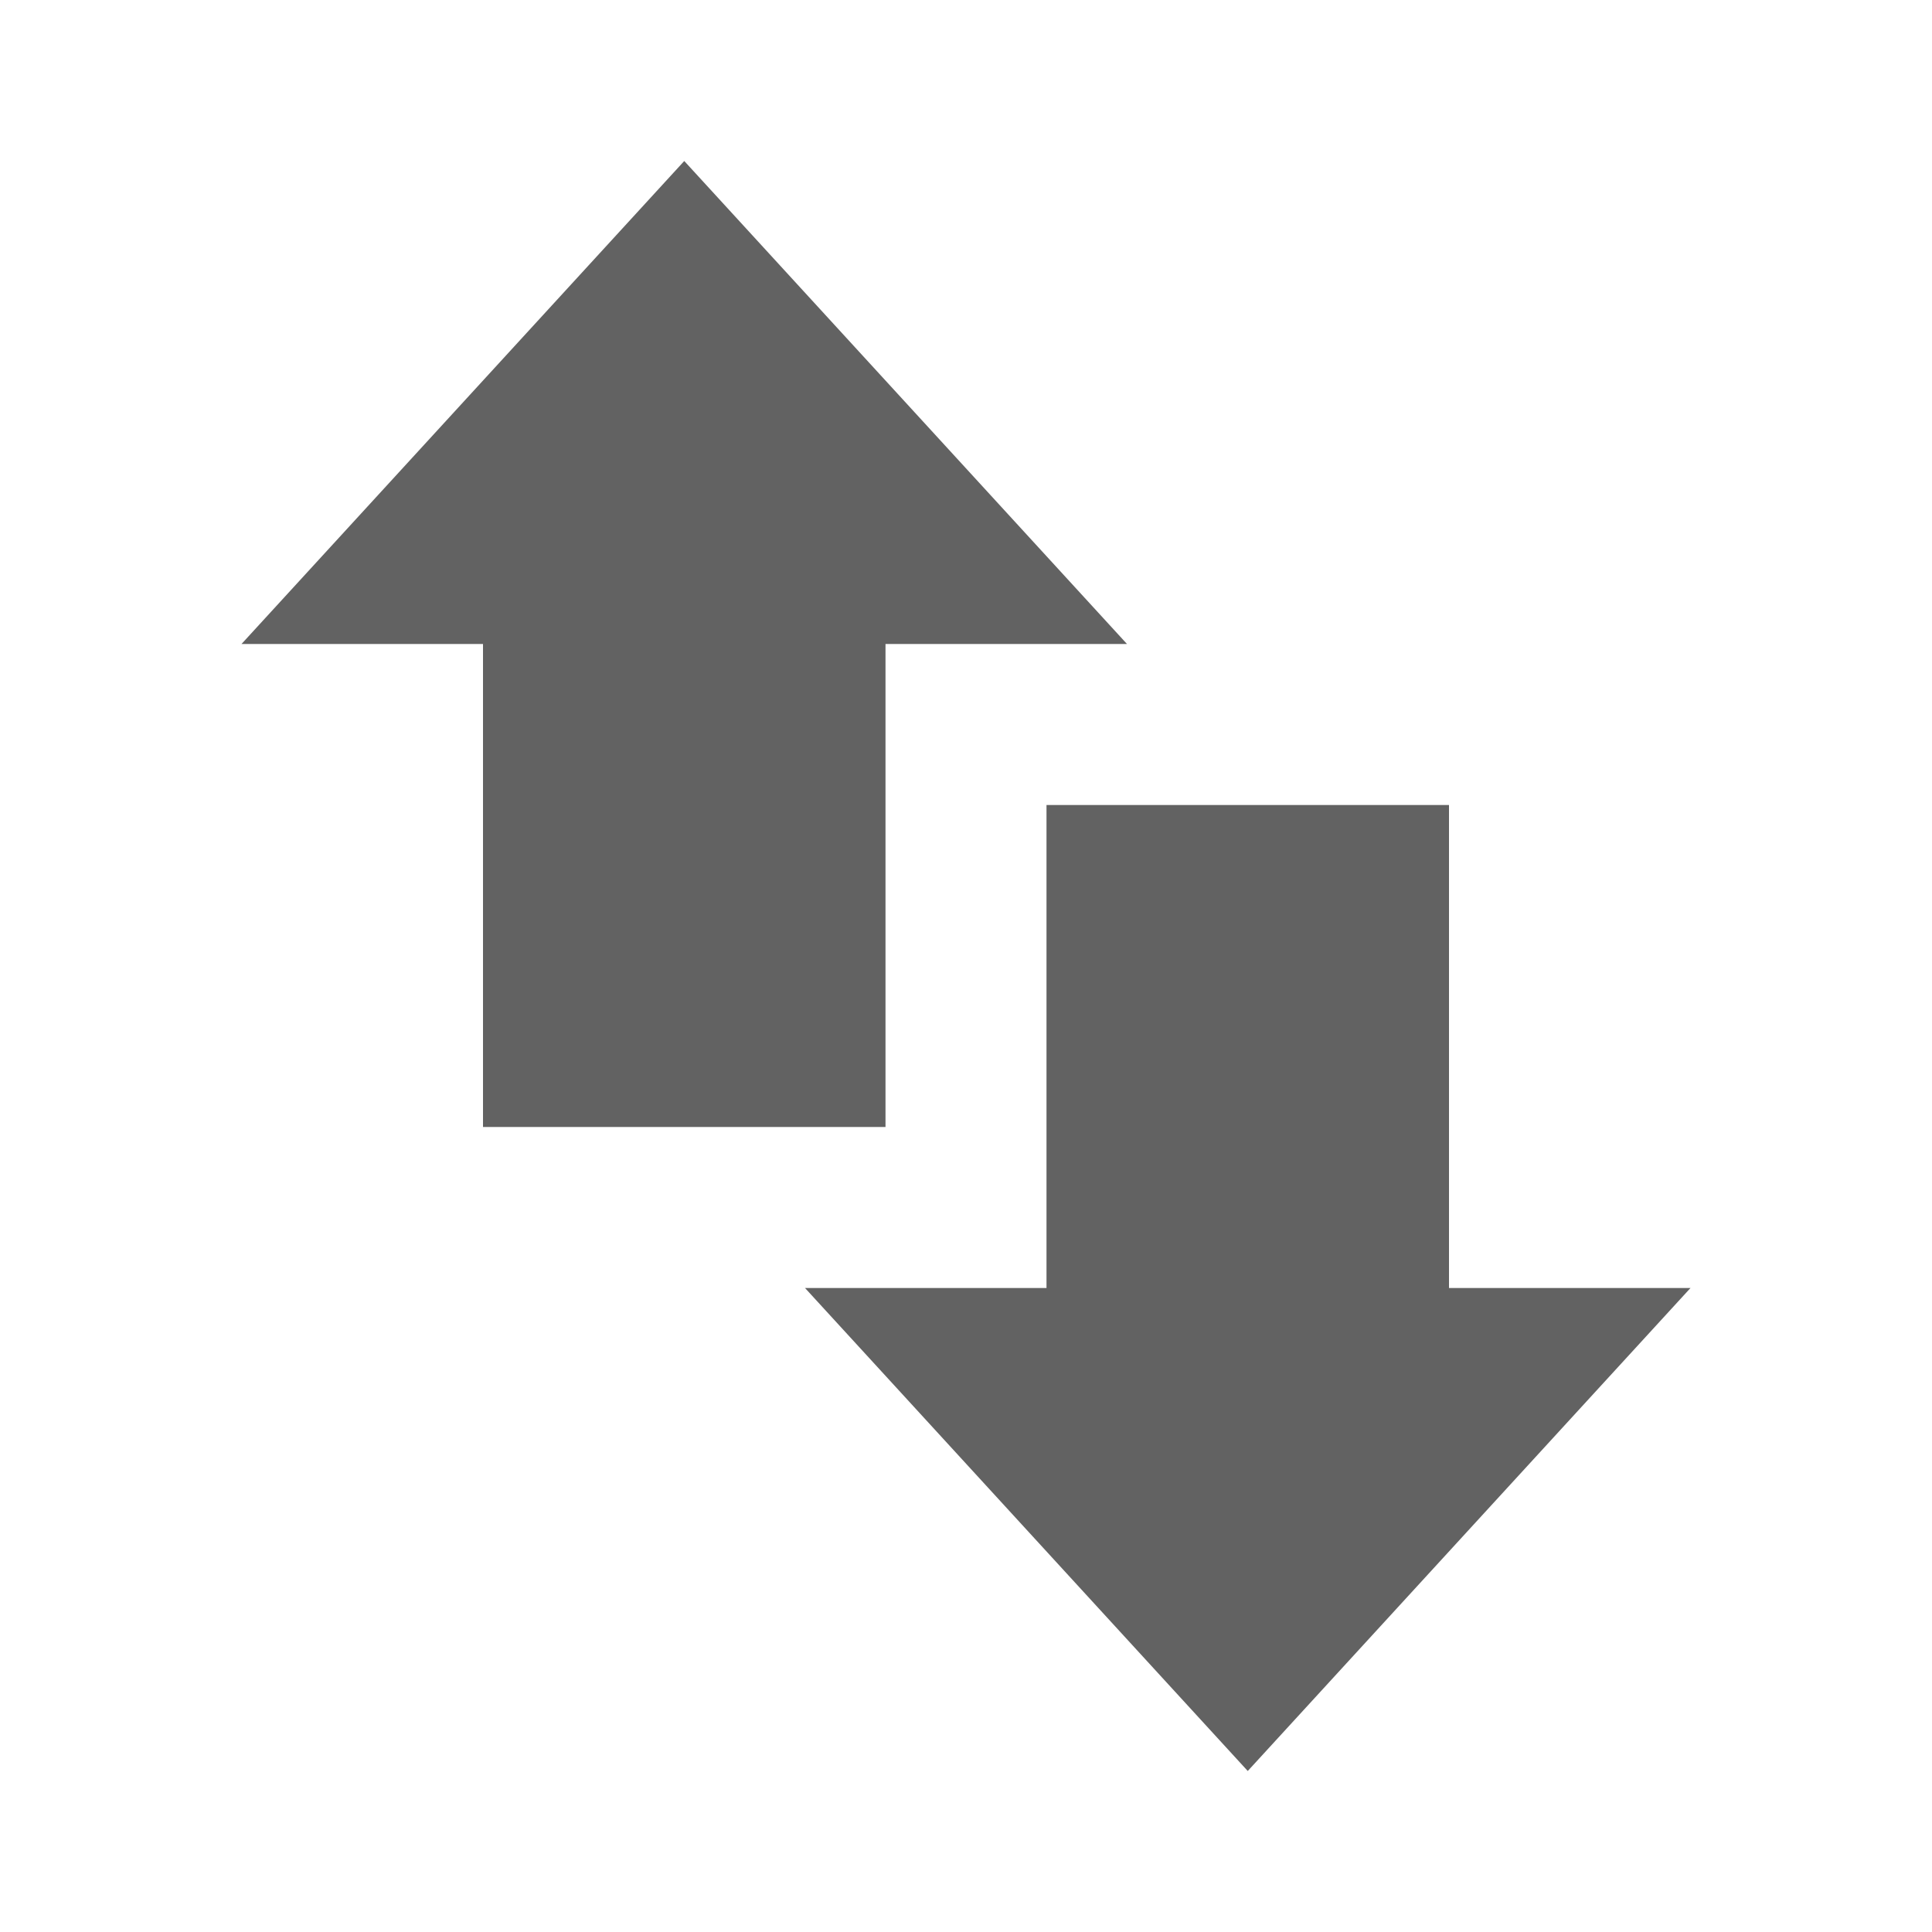 <svg xmlns="http://www.w3.org/2000/svg" xmlns:xlink="http://www.w3.org/1999/xlink" width="24" height="24" preserveAspectRatio="xMidYMid meet" viewBox="0 0 24 24" style="-ms-transform: rotate(360deg); -webkit-transform: rotate(360deg); transform: rotate(360deg);"><path d="M14 8h-3v6H6V8H3l5.5-6L14 8m1.5 14l5.5-6h-3v-6h-5v6h-3l5.5 6z" fill="#626262"/><rect x="0" y="0" width="24" height="24" fill="rgba(0, 0, 0, 0)" /></svg>